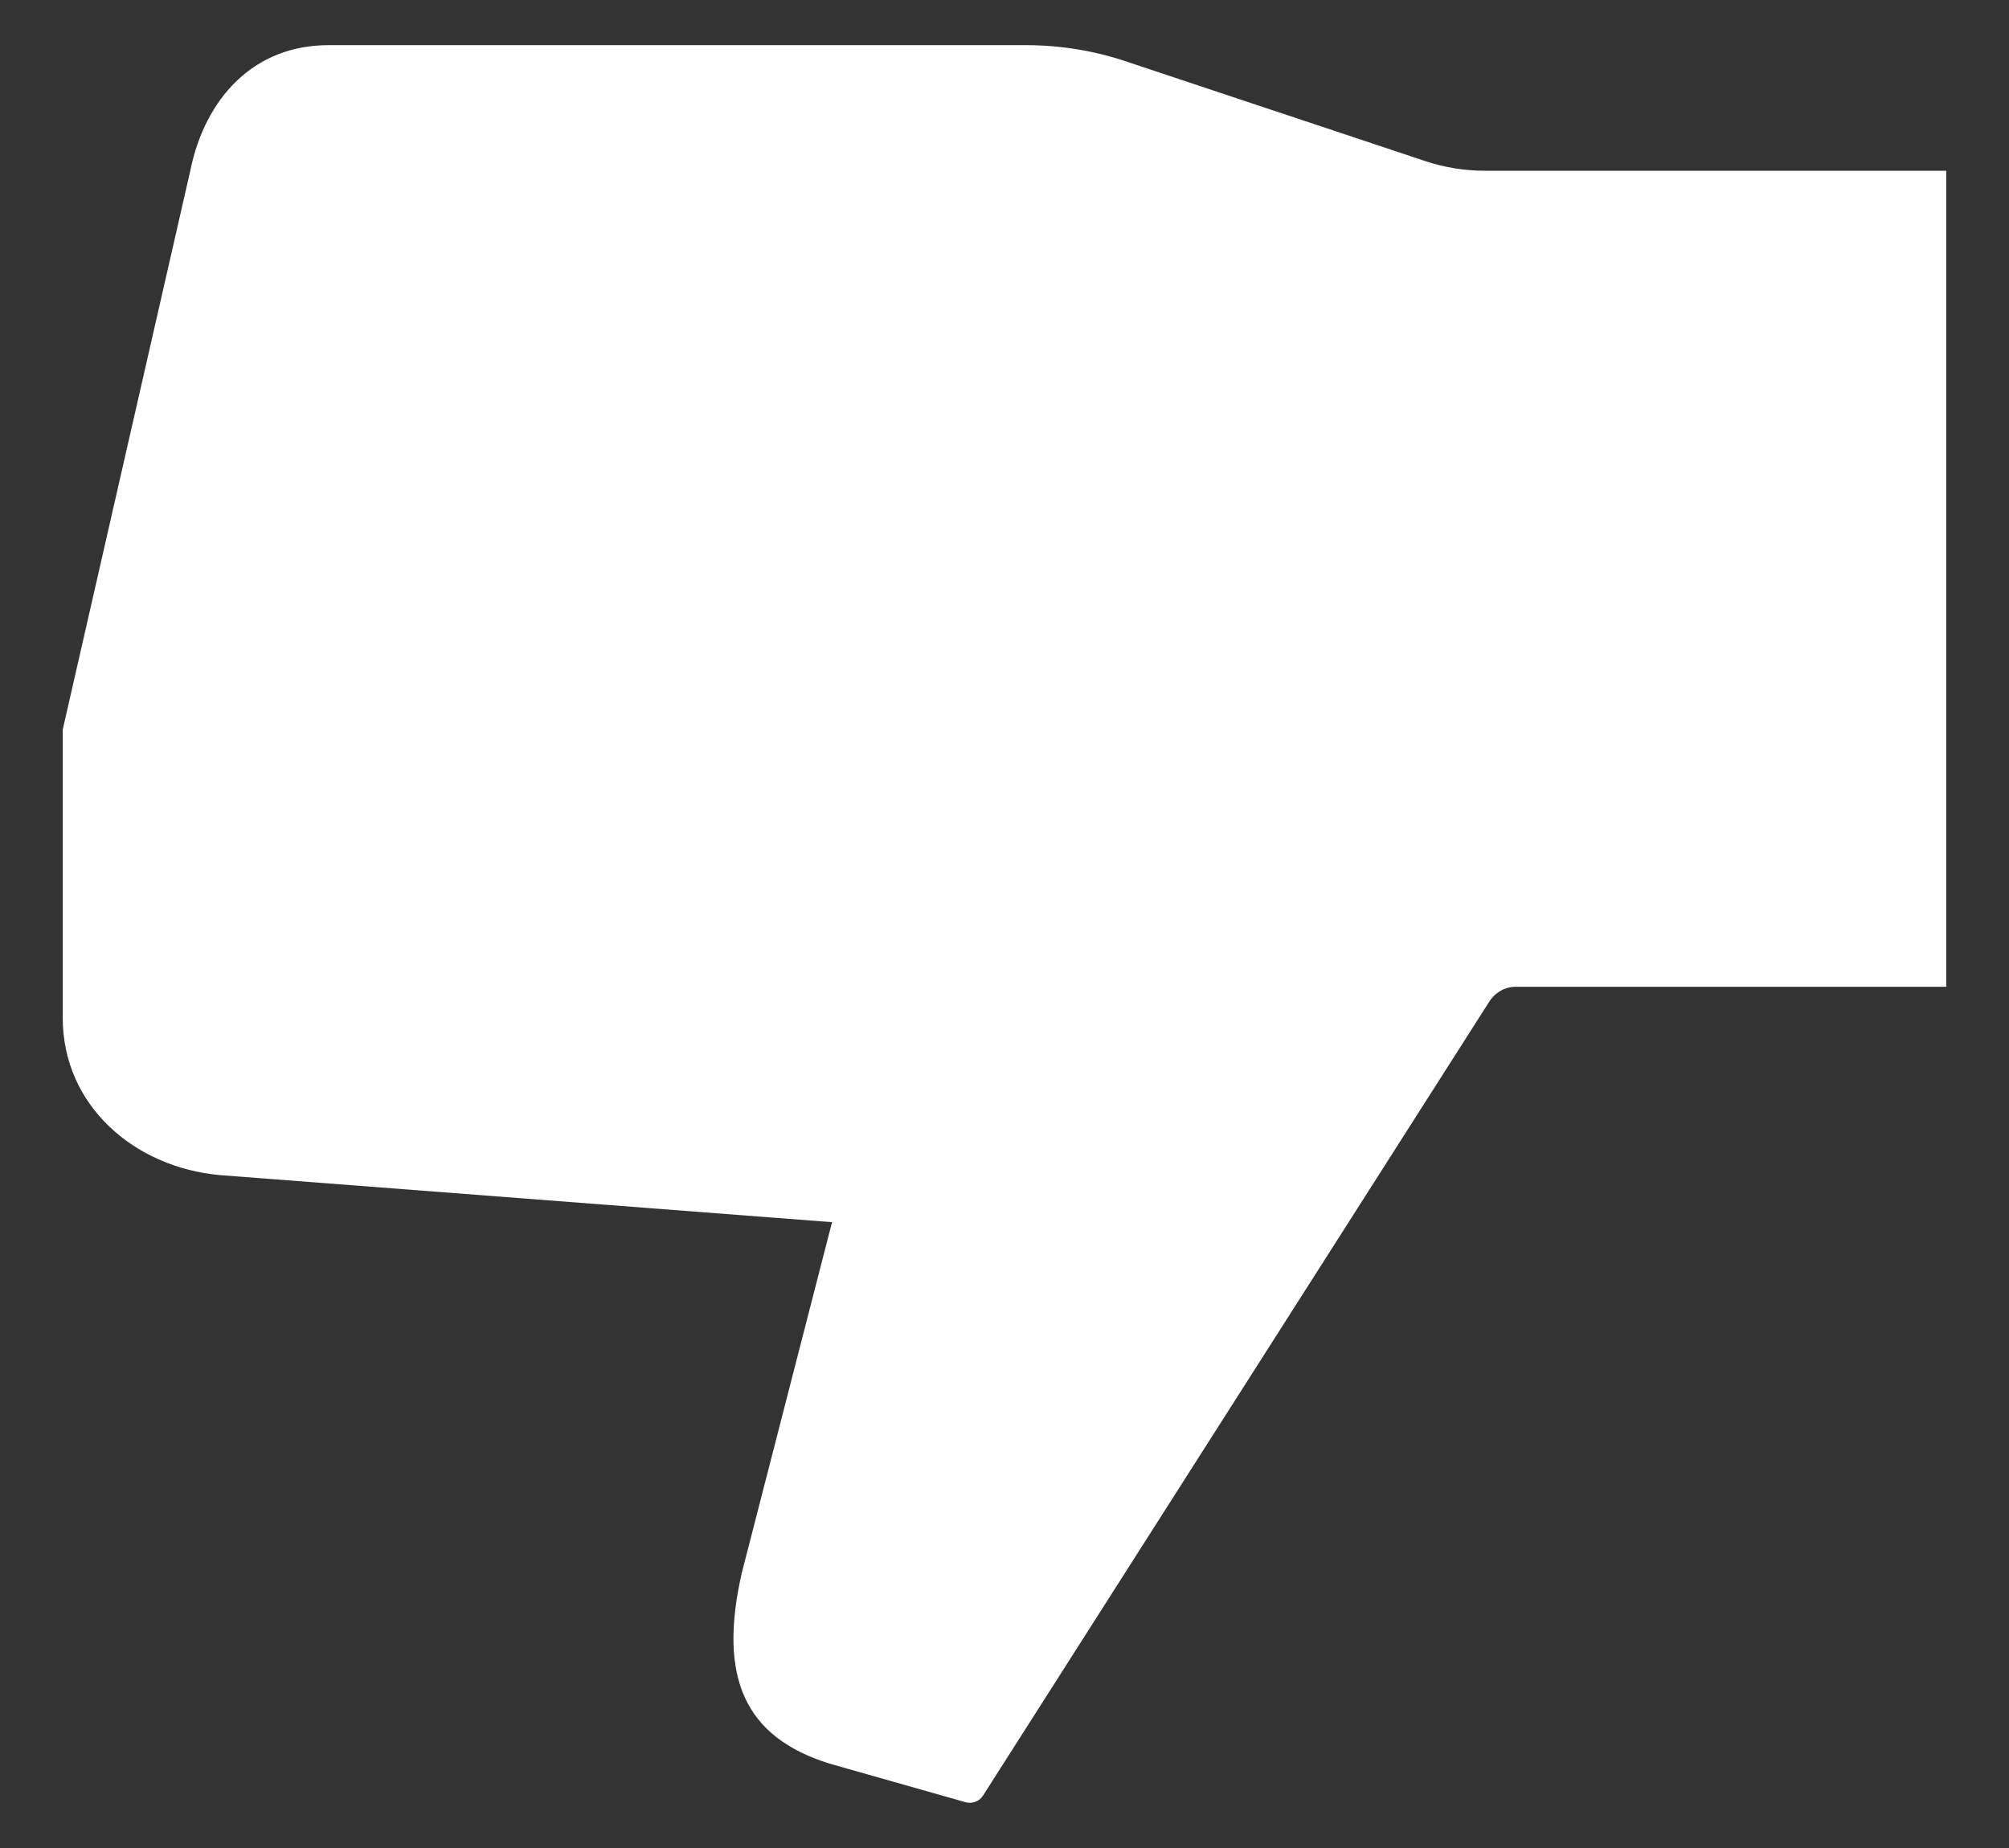 <svg width="25" height="23" viewBox="0 0 25 23" fill="none" xmlns="http://www.w3.org/2000/svg">
<rect x="0" y="0" width="25" height="23" fill="#333333" stroke="none"/>
<path d="M2.734 14.625L10.354 15.211L9.231 19.576C8.934 20.875 9.265 21.621 10.324 21.95L12.018 22.431C12.058 22.442 12.101 22.439 12.139 22.424C12.178 22.409 12.211 22.382 12.233 22.347L18.532 12.467C18.567 12.411 18.616 12.364 18.674 12.331C18.732 12.298 18.798 12.281 18.864 12.281H24.219V2.125H18.476C18.224 2.125 17.974 2.084 17.735 2.005L14.009 0.763C13.611 0.63 13.194 0.563 12.774 0.562H4.086C3.158 0.562 2.548 1.223 2.366 2.133L0.781 9.079V12.672C0.781 13.749 1.66 14.527 2.734 14.625Z" fill="white"/>
</svg>
